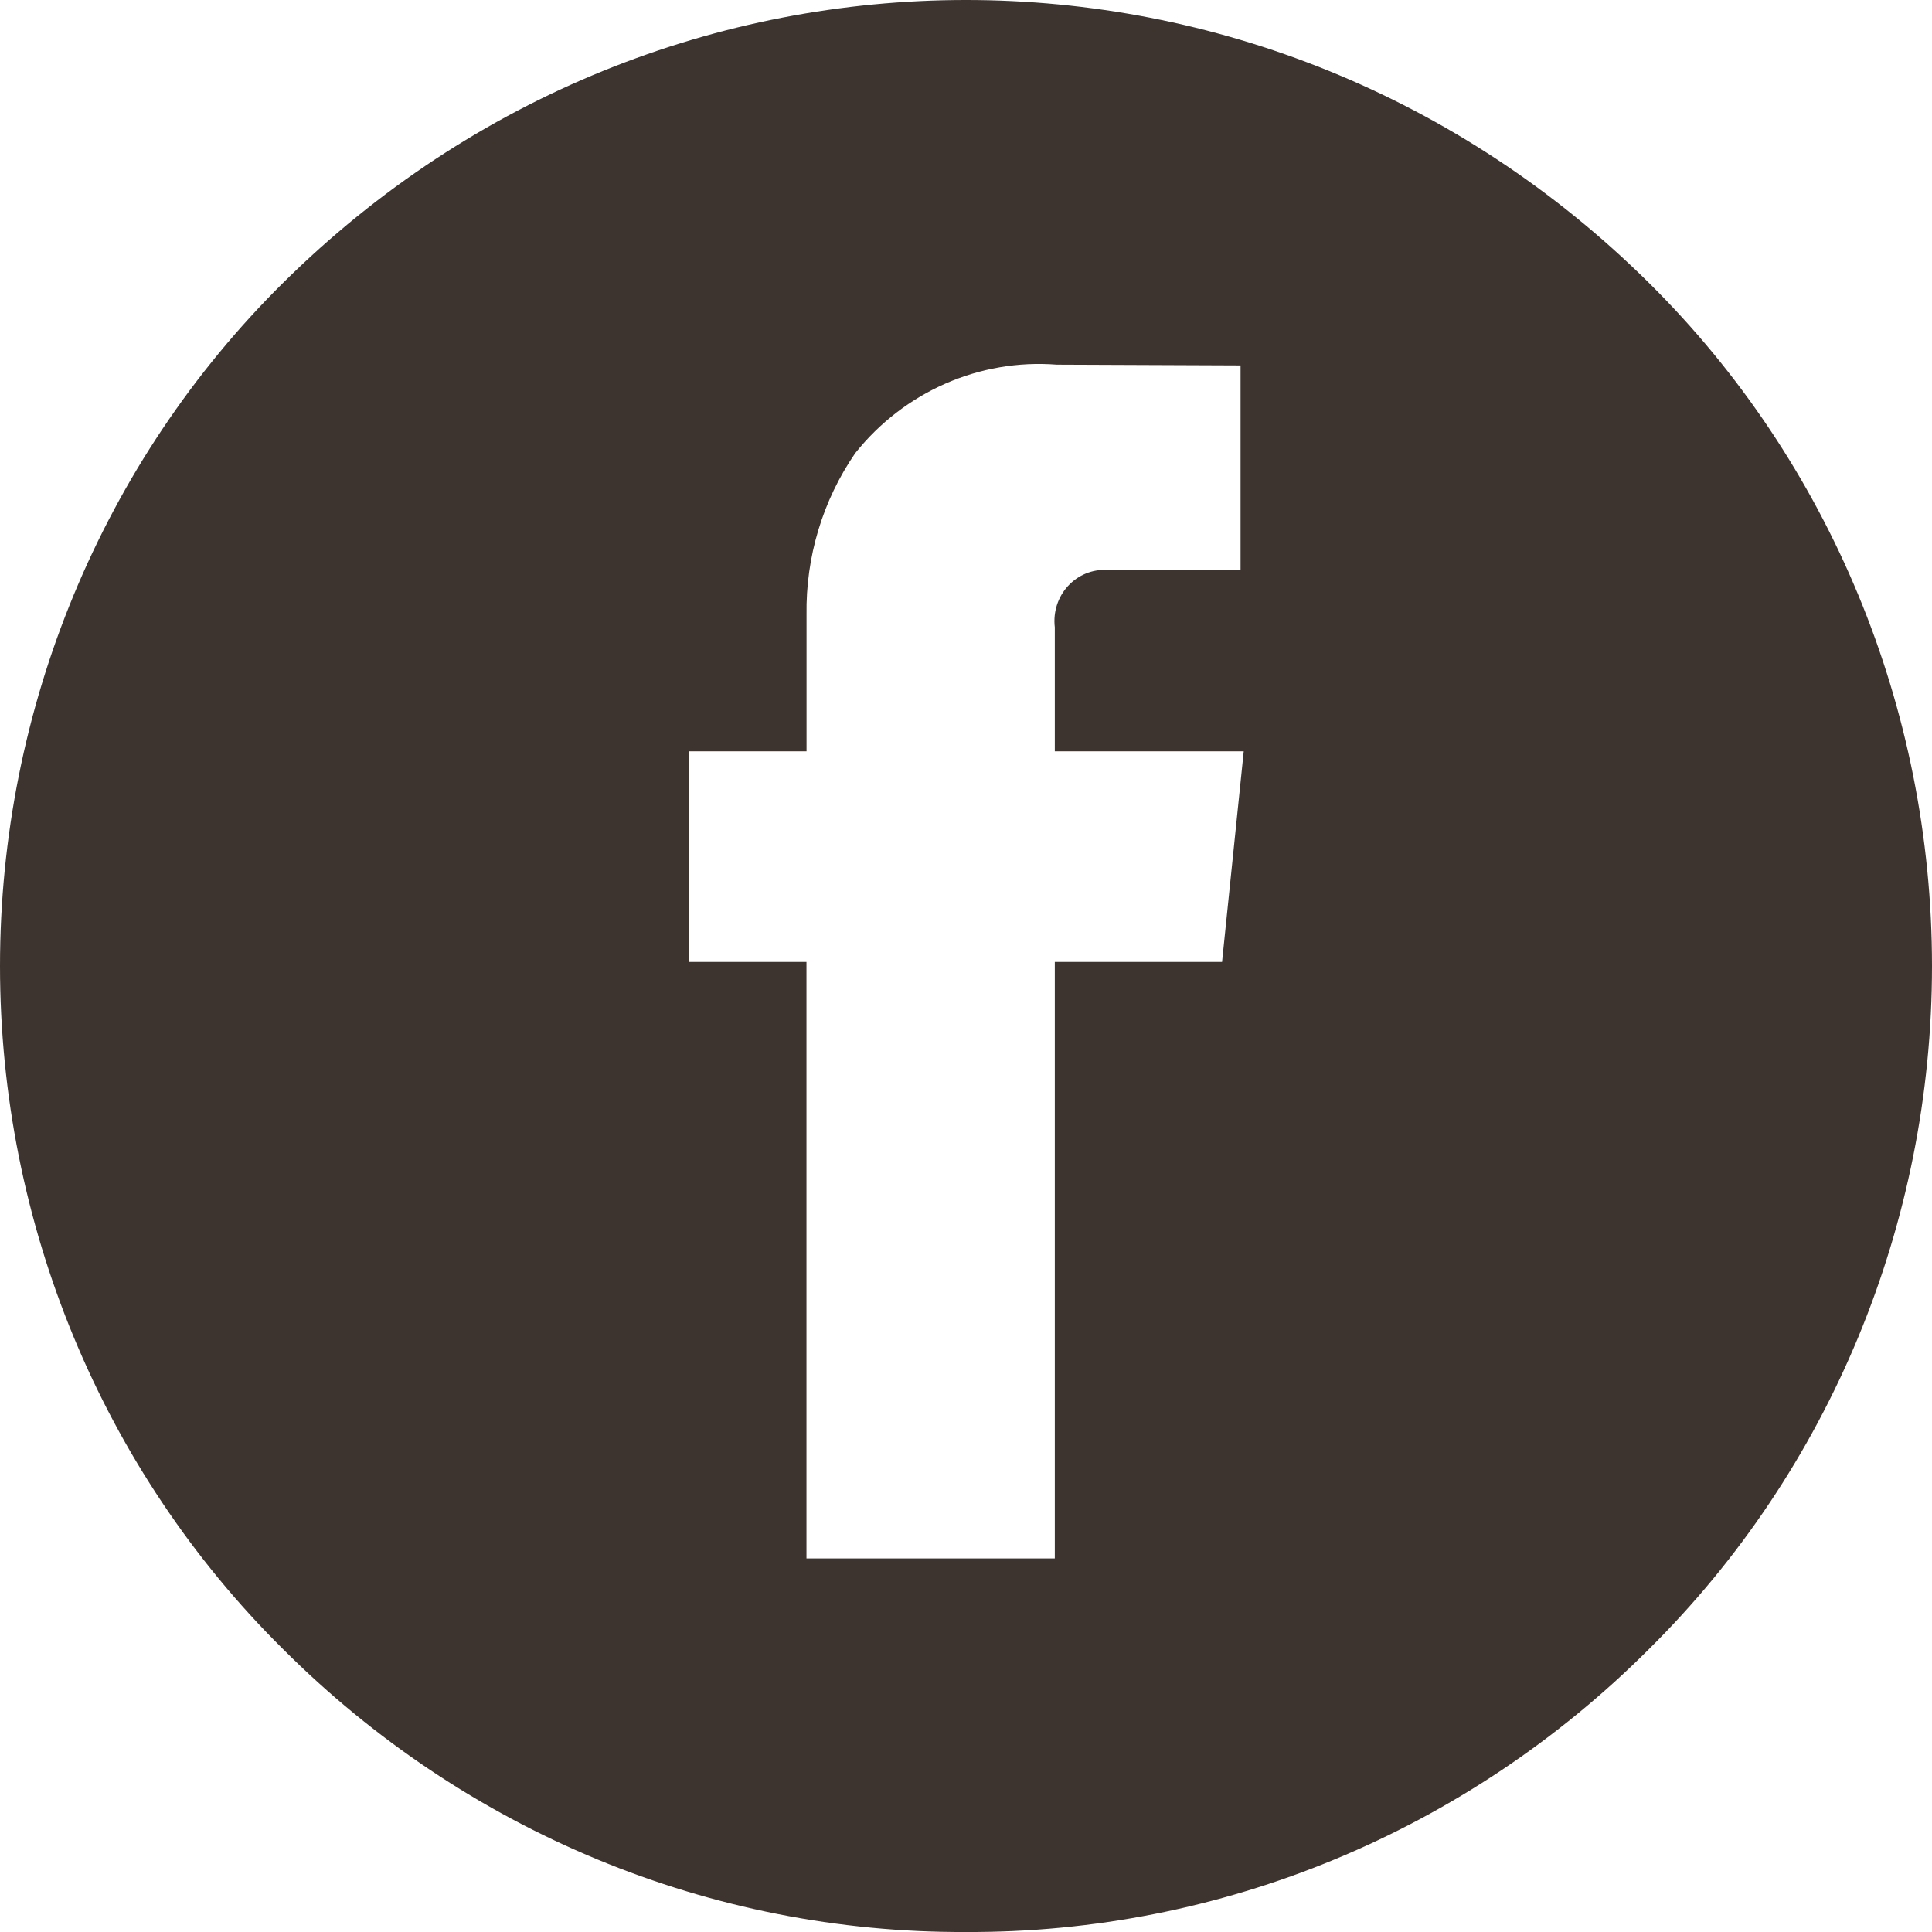 <svg width="28" height="28" viewBox="0 0 28 28" fill="none" xmlns="http://www.w3.org/2000/svg">
<path fill-rule="evenodd" clip-rule="evenodd" d="M4.101 23.899C6.746 26.544 10.302 28.017 13.999 28C17.698 28.017 21.254 26.544 23.899 23.899C26.52 21.304 28 17.732 28 14C28 10.268 26.52 6.696 23.899 4.101C18.381 -1.367 9.619 -1.367 4.101 4.101C1.48 6.696 0 10.268 0 14C0 17.732 1.48 21.304 4.101 23.899ZM9.98 13.941V10.889H11.689V8.911C11.676 8.073 11.923 7.252 12.395 6.567C13.105 5.677 14.196 5.198 15.316 5.285L17.979 5.296V8.26H16.047C15.833 8.248 15.624 8.333 15.477 8.494C15.33 8.654 15.261 8.873 15.287 9.091V10.889H18.025L17.711 13.941H15.287V22.586H11.688V13.941H9.98Z" fill="#3E342F"/>
</svg>
